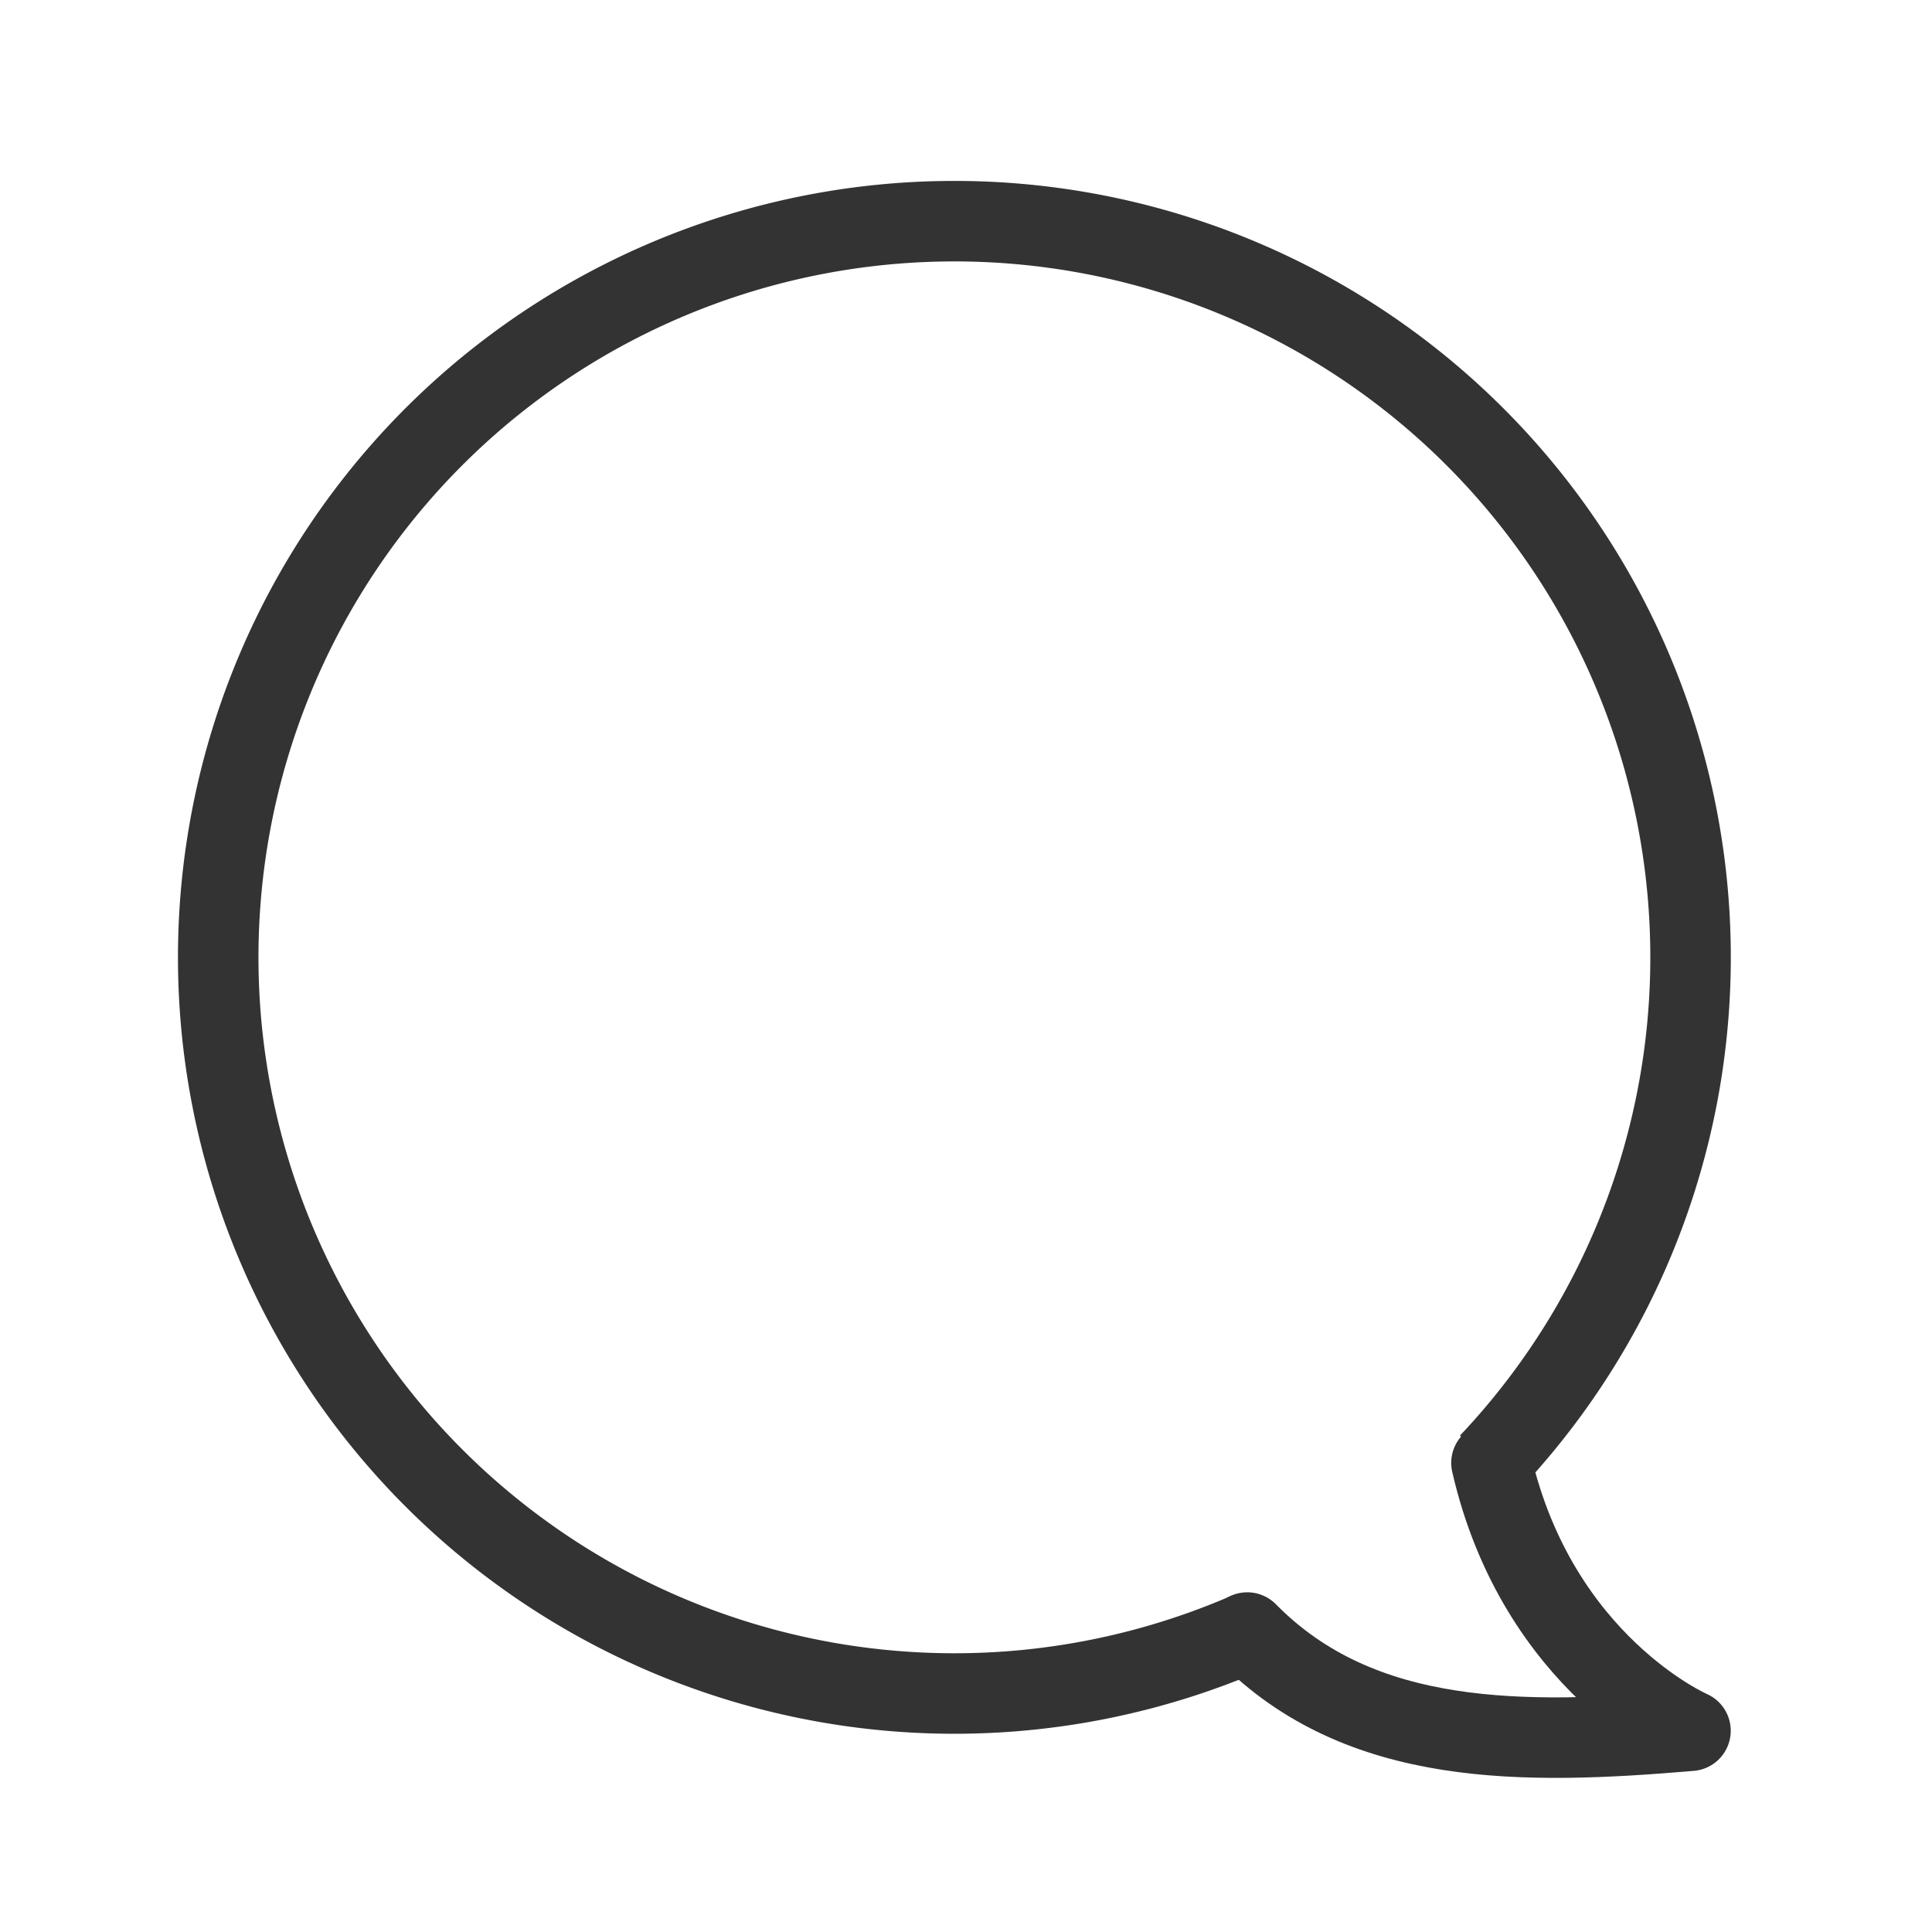 <svg id="f9a0859e-ce7a-4384-b689-e1f76ada4d1f" data-name="ICON" xmlns="http://www.w3.org/2000/svg" width="192" height="192" viewBox="0 0 192 192"><title>24-7-support</title><g id="ca801181-c9eb-4a2b-89a5-f567c50ffea8" data-name="24_7_support_ic"><path d="M123.95,162.24c11.26,11.44,27.5,11.17,44.05,9.76,0,0-15.18-6.57-19.78-26.62" fill="none" stroke="#333" stroke-linecap="round" stroke-linejoin="round" stroke-width="8"/><rect width="192" height="192" fill="none"/><path d="M124,162.24a73.16,73.16,0,1,1,24-16.83" fill="none" stroke="#333" stroke-miterlimit="10" stroke-width="8"/></g></svg>